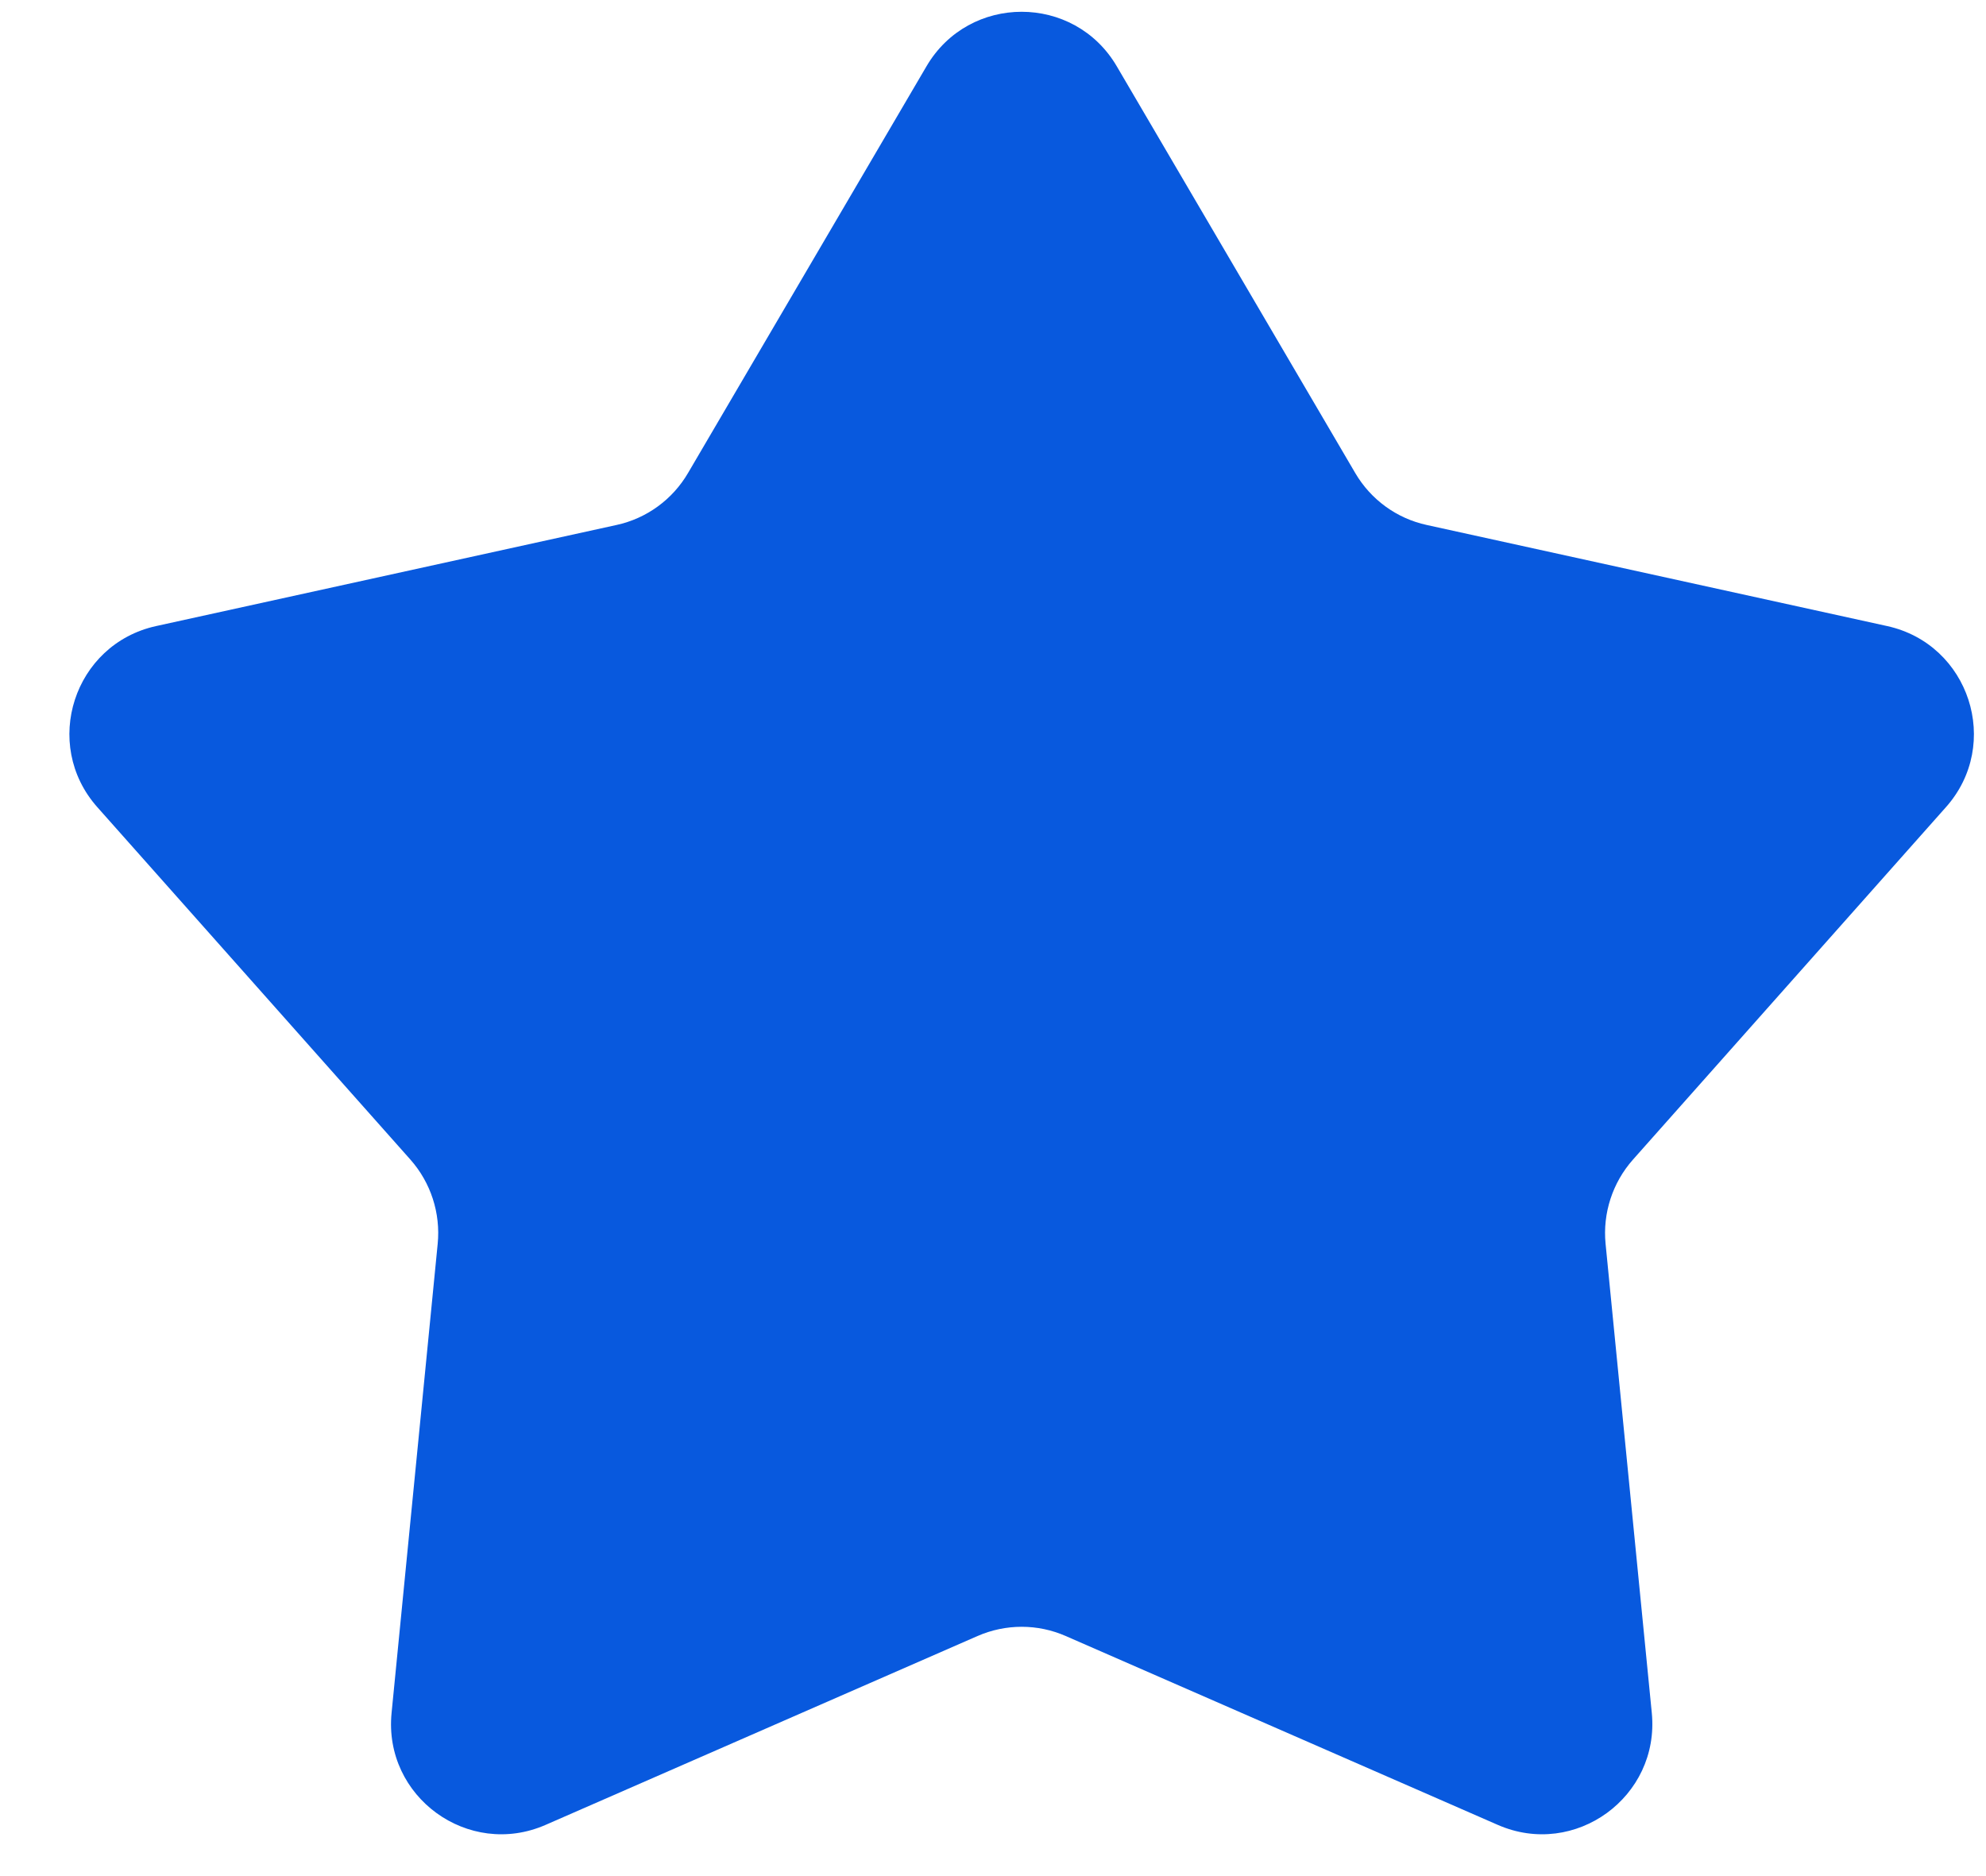 <svg width="18" height="17" viewBox="0 0 18 17" fill="none" xmlns="http://www.w3.org/2000/svg">
<path d="M8.397 0.601C8.783 -0.058 9.736 -0.058 10.122 0.601L12.283 4.286C12.424 4.527 12.659 4.698 12.931 4.757L17.104 5.673C17.85 5.837 18.145 6.743 17.637 7.314L14.8 10.508C14.615 10.717 14.525 10.993 14.552 11.27L14.971 15.522C15.045 16.282 14.275 16.842 13.575 16.536L9.66 14.825C9.405 14.713 9.115 14.713 8.859 14.825L4.945 16.536C4.245 16.842 3.474 16.282 3.549 15.522L3.967 11.27C3.994 10.993 3.905 10.717 3.72 10.508L0.882 7.314C0.375 6.743 0.669 5.837 1.415 5.673L5.588 4.757C5.86 4.698 6.095 4.527 6.236 4.286L8.397 0.601Z" fill="#0859DE"/>
</svg>

